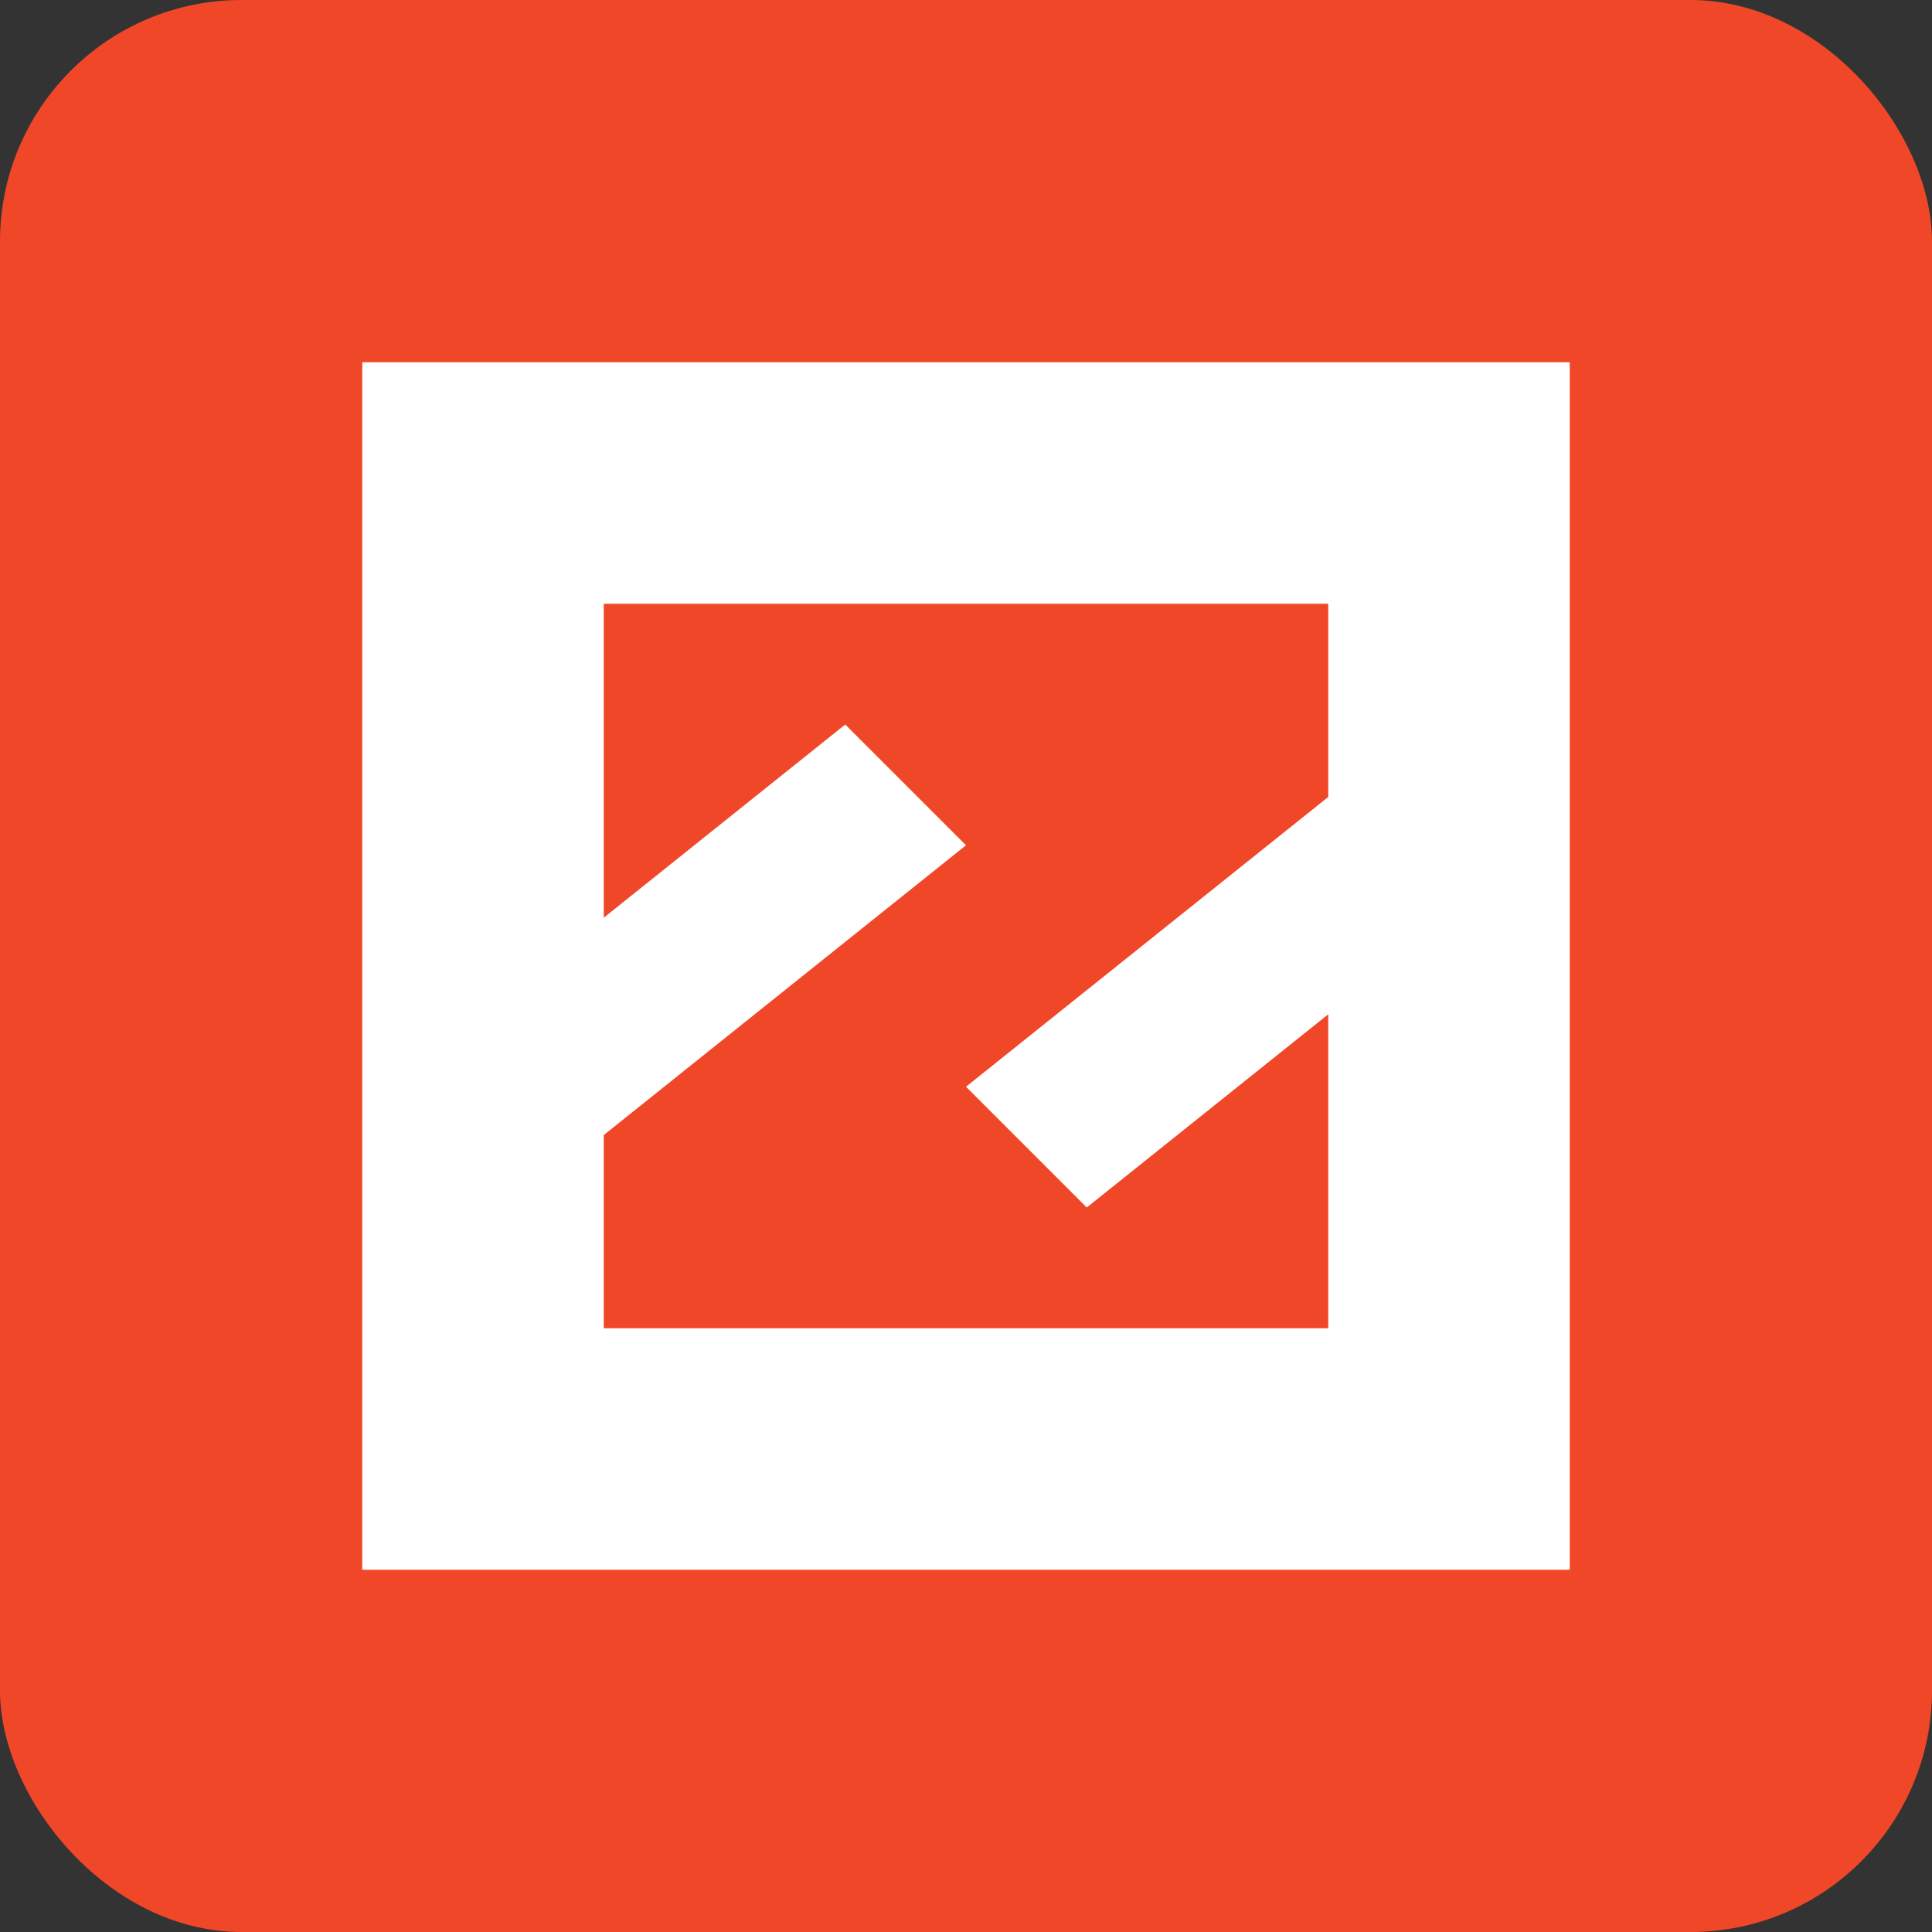 <svg width="16" height="16" version="1.1" xmlns="http://www.w3.org/2000/svg"><rect width="100%" height="100%" fill="#333333" stroke="none"/><defs>
<linearGradient id="ucPurpleBlue" x1="0%" y1="0%" x2="100%" y2="100%">
  <stop offset="0%" style="stop-color:#B794F4;stop-opacity:1"/>
  <stop offset="100%" style="stop-color:#4299E1;stop-opacity:1"/>
</linearGradient>
</defs>
 <rect width="16" height="16" ry="2" style="fill:#f14729"/>
 <path d="M 3,3 V 13 H 13 V 3 Z m 2,2 h 6 V 6.6 L 8,9 9,10 11,8.4 V 11 H 5 V 9.4 L 8,7 7,6 5,7.6 Z" style="fill:#ffffff"/>
</svg>
